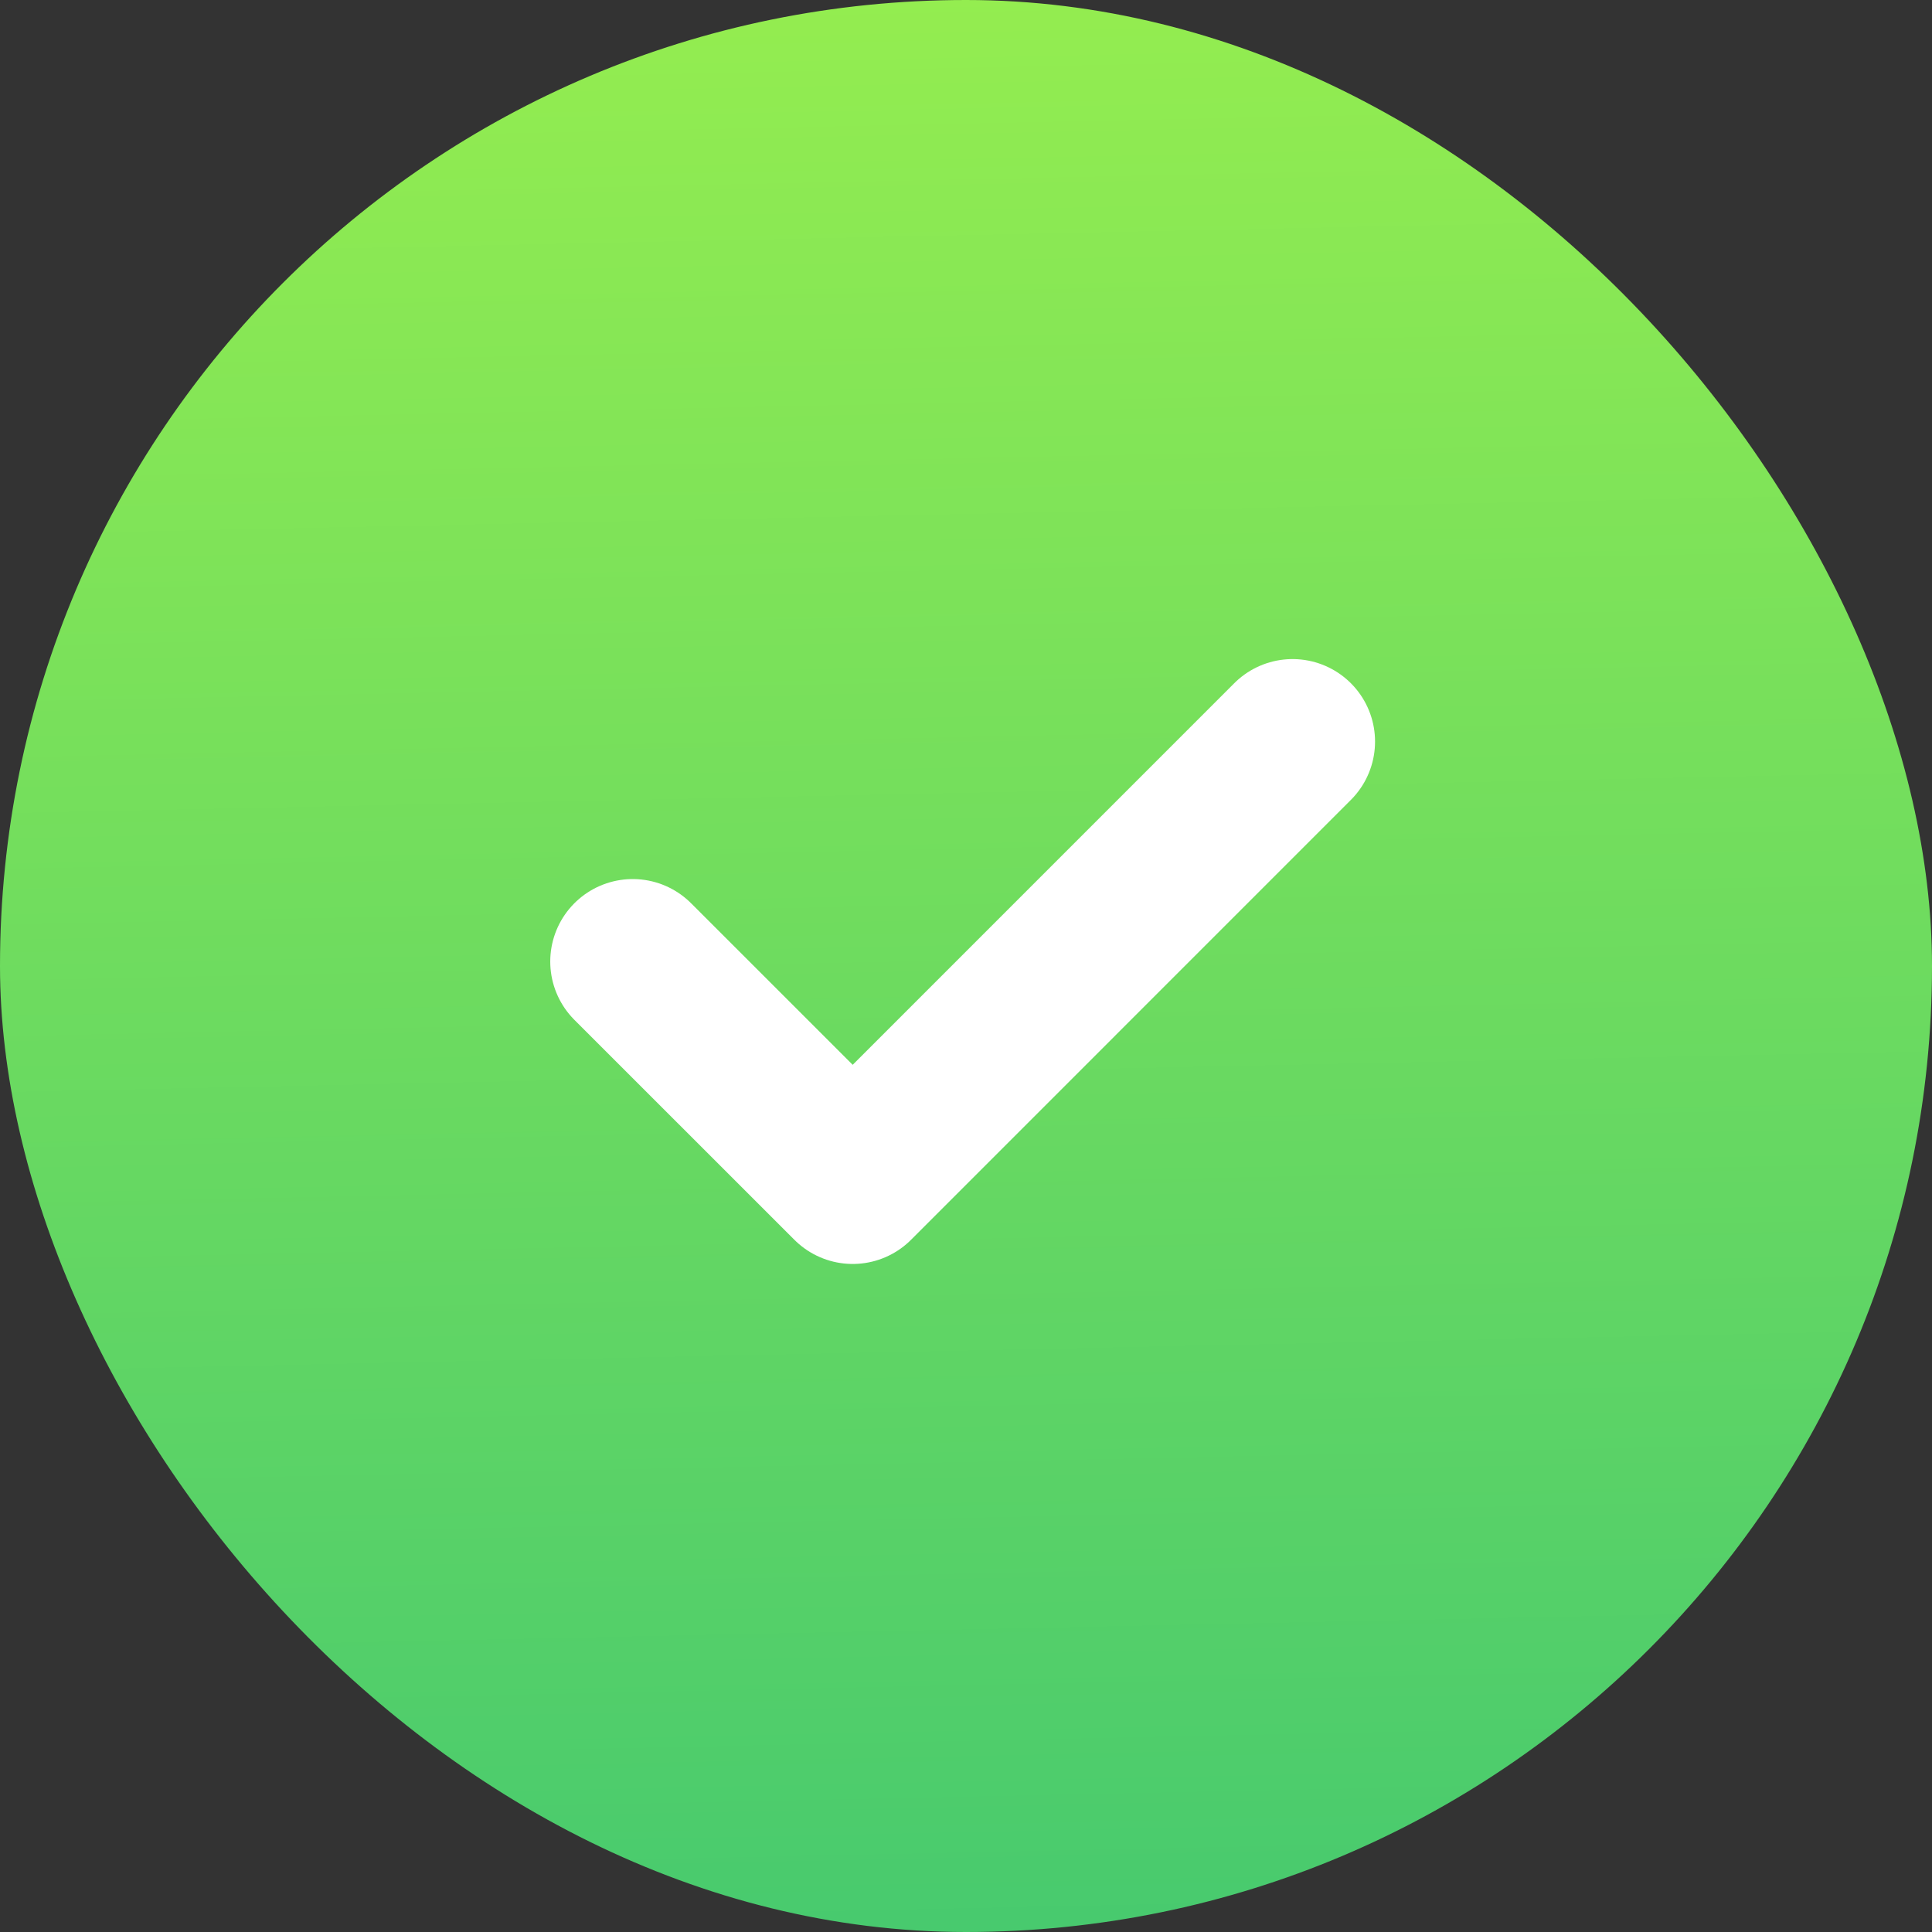 <svg width="36" height="36" viewBox="0 0 36 36" fill="none" xmlns="http://www.w3.org/2000/svg">
<rect x="0" y="0" width="36" height="36" fill="#333333" stroke="none"/>
<rect width="36" height="36" rx="18" fill="url(#paint0_linear_1218_11809)"/>
<path d="M11.79 17.917L15.889 22.015L24.085 13.818" stroke="white" stroke-width="3.074" stroke-linecap="round" stroke-linejoin="round"/>
<defs>
<linearGradient id="paint0_linear_1218_11809" x1="18" y1="38.16" x2="17.119" y2="-3.401" gradientUnits="userSpaceOnUse">
<stop stop-color="#43C870"/>
<stop offset="1" stop-color="#9BF04D"/>
</linearGradient>
</defs>
</svg>

